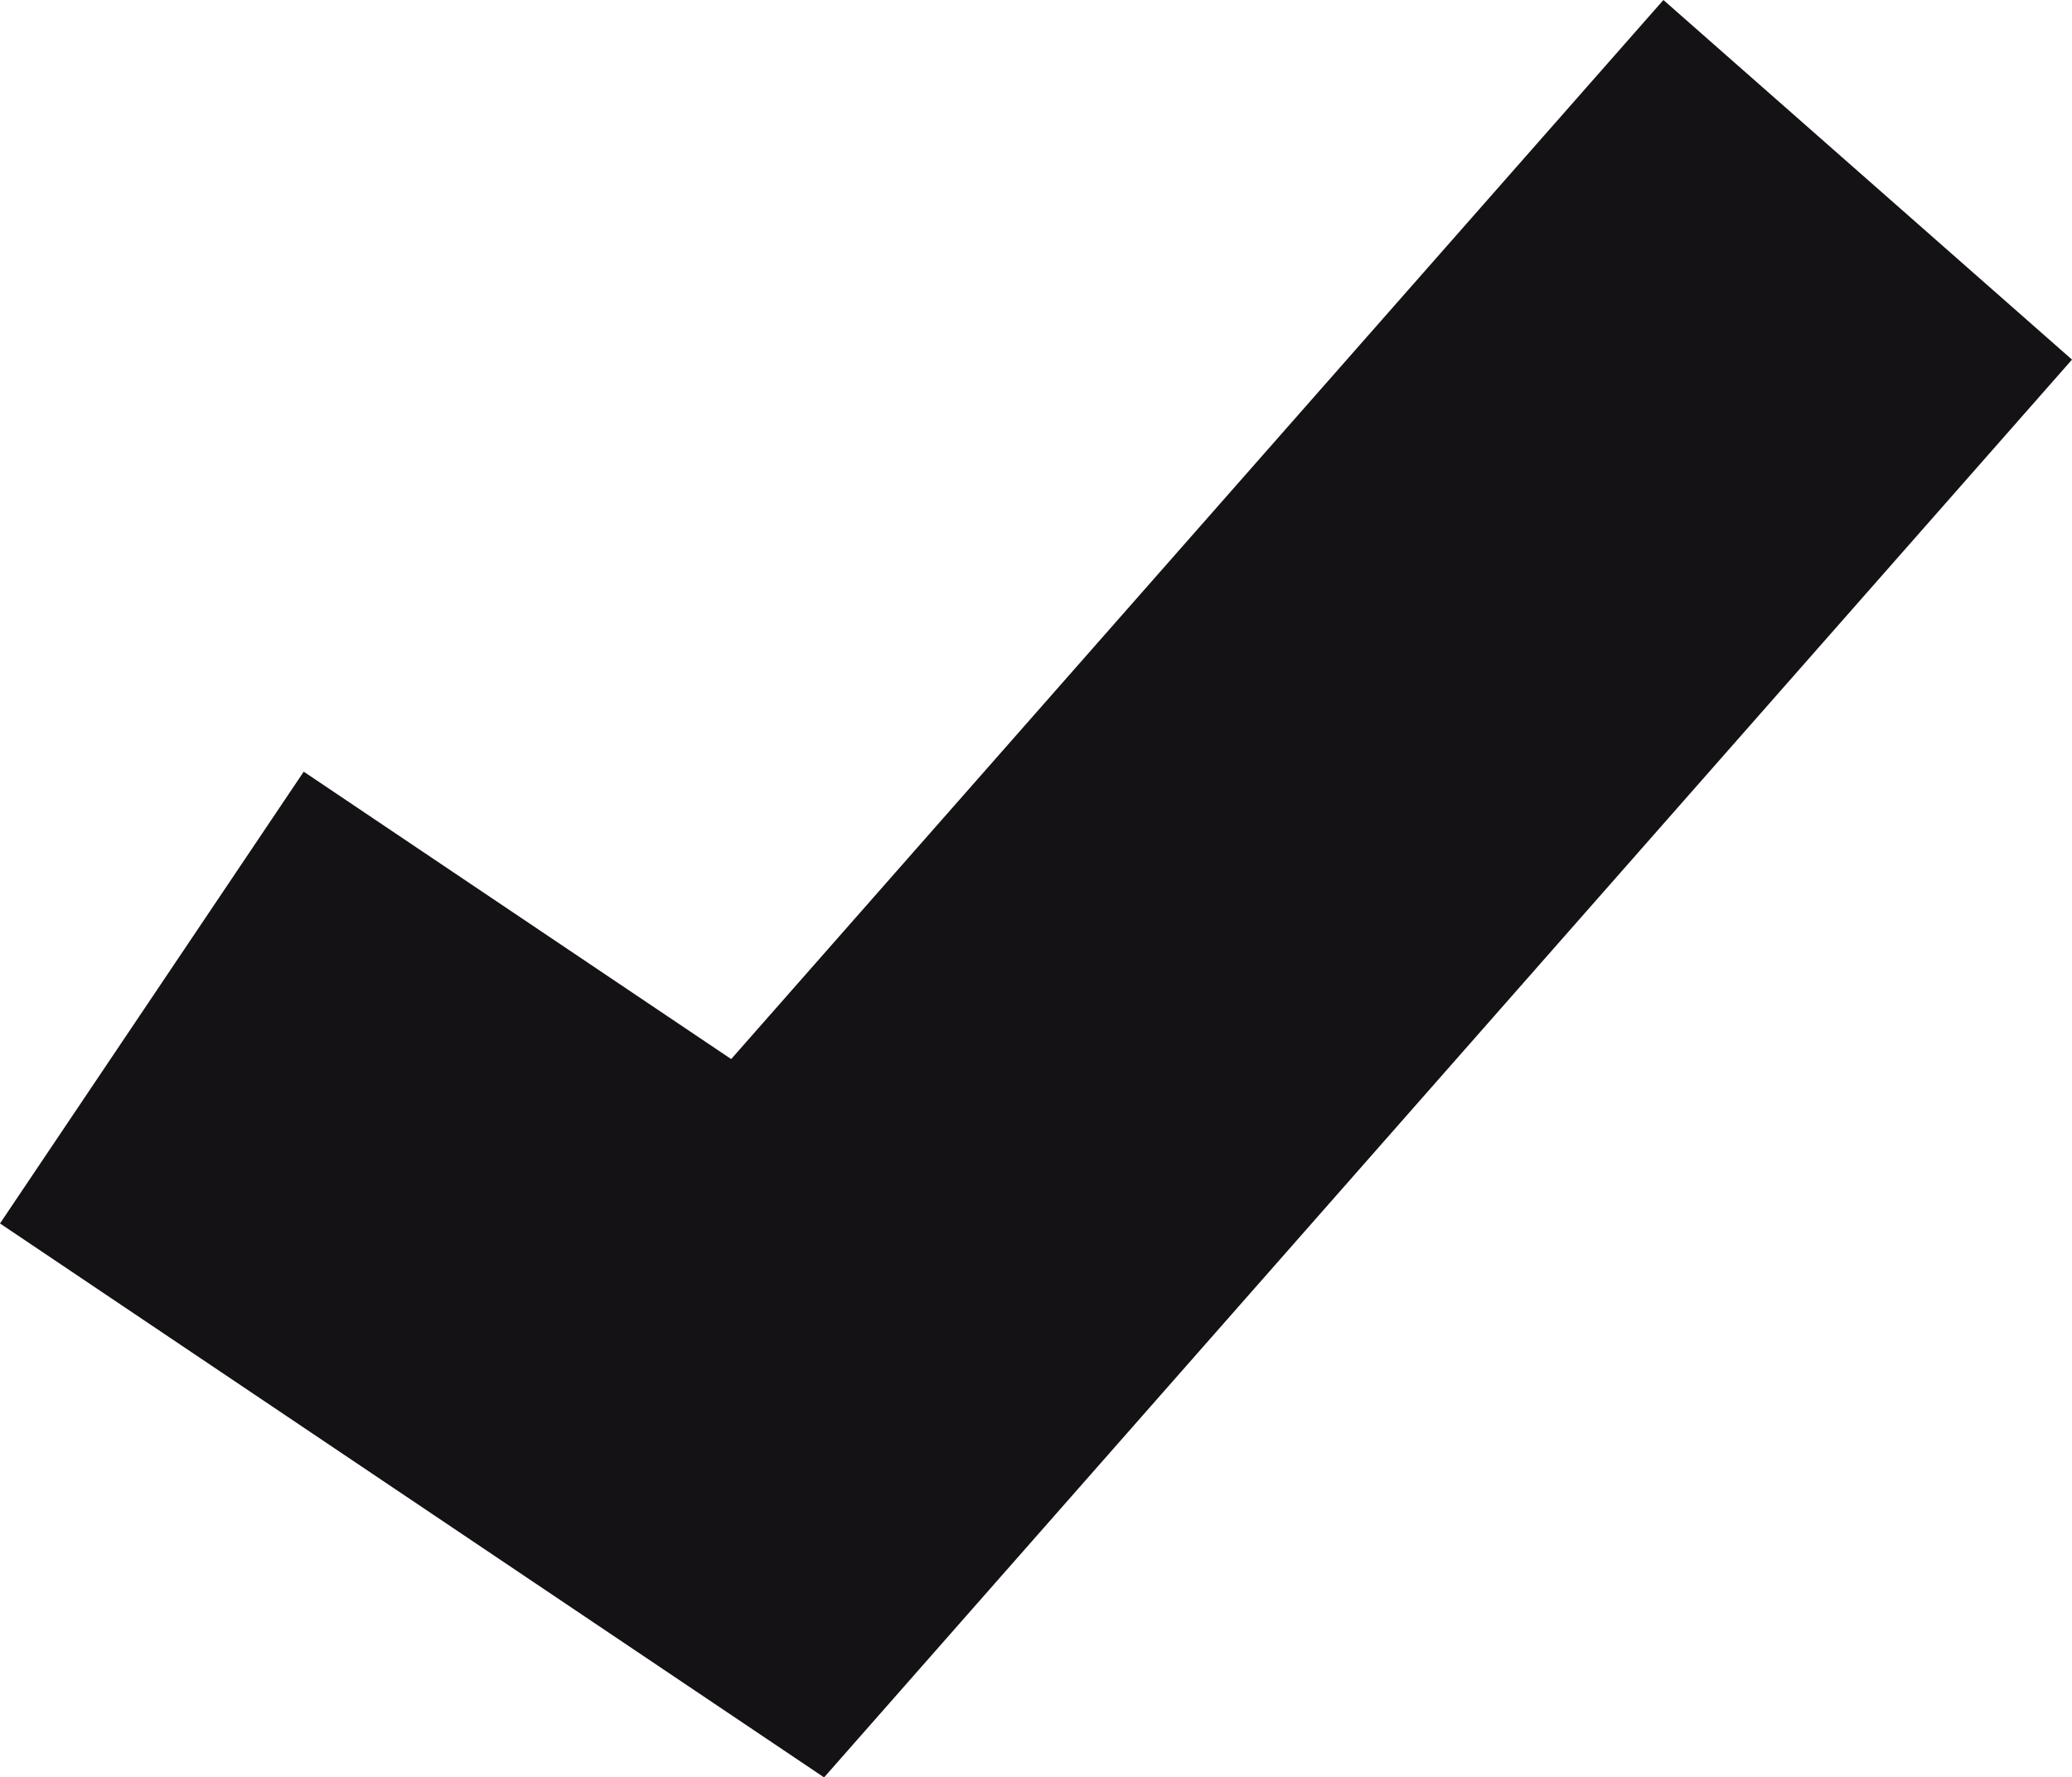 <?xml version="1.0" encoding="utf-8"?>
<!-- Generator: Adobe Illustrator 16.0.0, SVG Export Plug-In . SVG Version: 6.00 Build 0)  -->
<!DOCTYPE svg PUBLIC "-//W3C//DTD SVG 1.1//EN" "http://www.w3.org/Graphics/SVG/1.1/DTD/svg11.dtd">
<svg version="1.1" id="CATS" xmlns="http://www.w3.org/2000/svg" xmlns:xlink="http://www.w3.org/1999/xlink" x="0px" y="0px"
	 width="11.42px" height="9.796px" viewBox="0 0 11.42 9.796" enable-background="new 0 0 11.42 9.796" xml:space="preserve">
<polygon fill="#141215" points="4.542,9.796 0,6.743 1.674,4.253 4.03,5.837 9.168,0 11.42,1.982 "/>
</svg>
